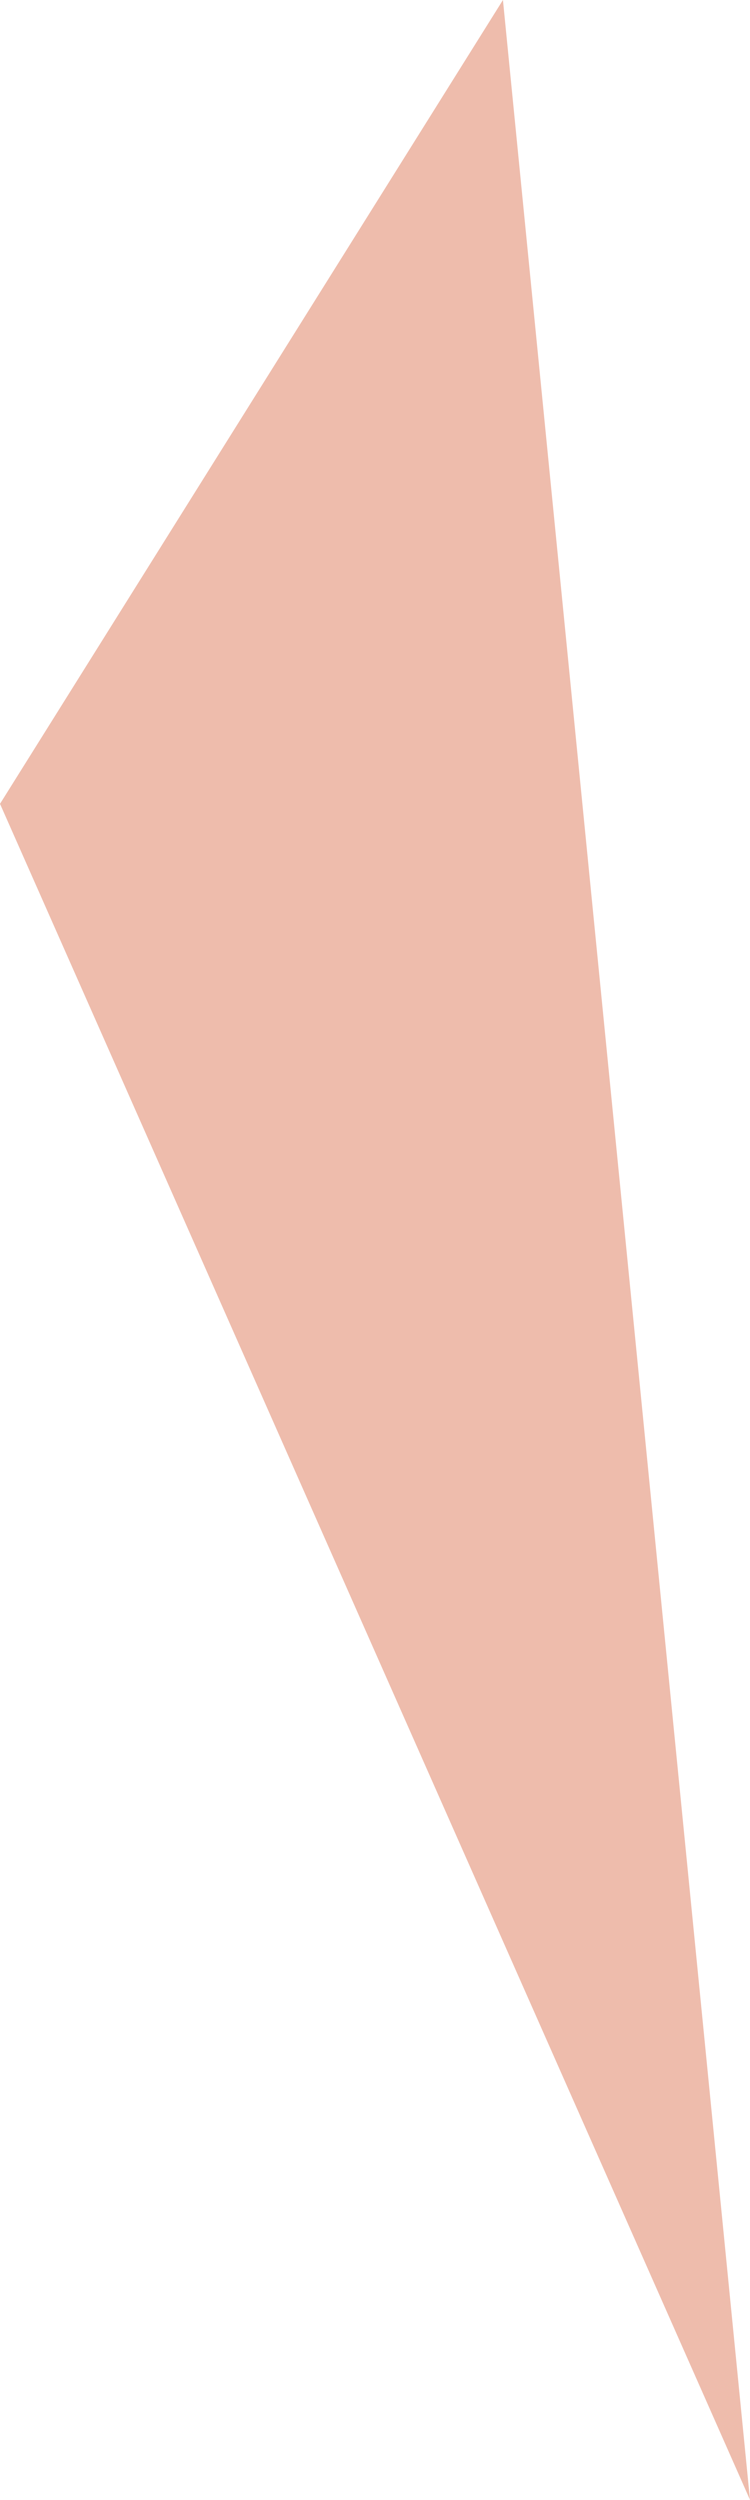<svg xmlns="http://www.w3.org/2000/svg" viewBox="0 0 8.5 28.3">
  <defs>
    <style>
      .cls-1 {
        fill: #eebcac;
      }
    </style>
  </defs>
  <path id="Path_148" data-name="Path 148" class="cls-1" d="M106.9,197.6l-2.8-28.3-5.7,9.1Z" transform="translate(-98.4 -169.3)"/>
</svg>
